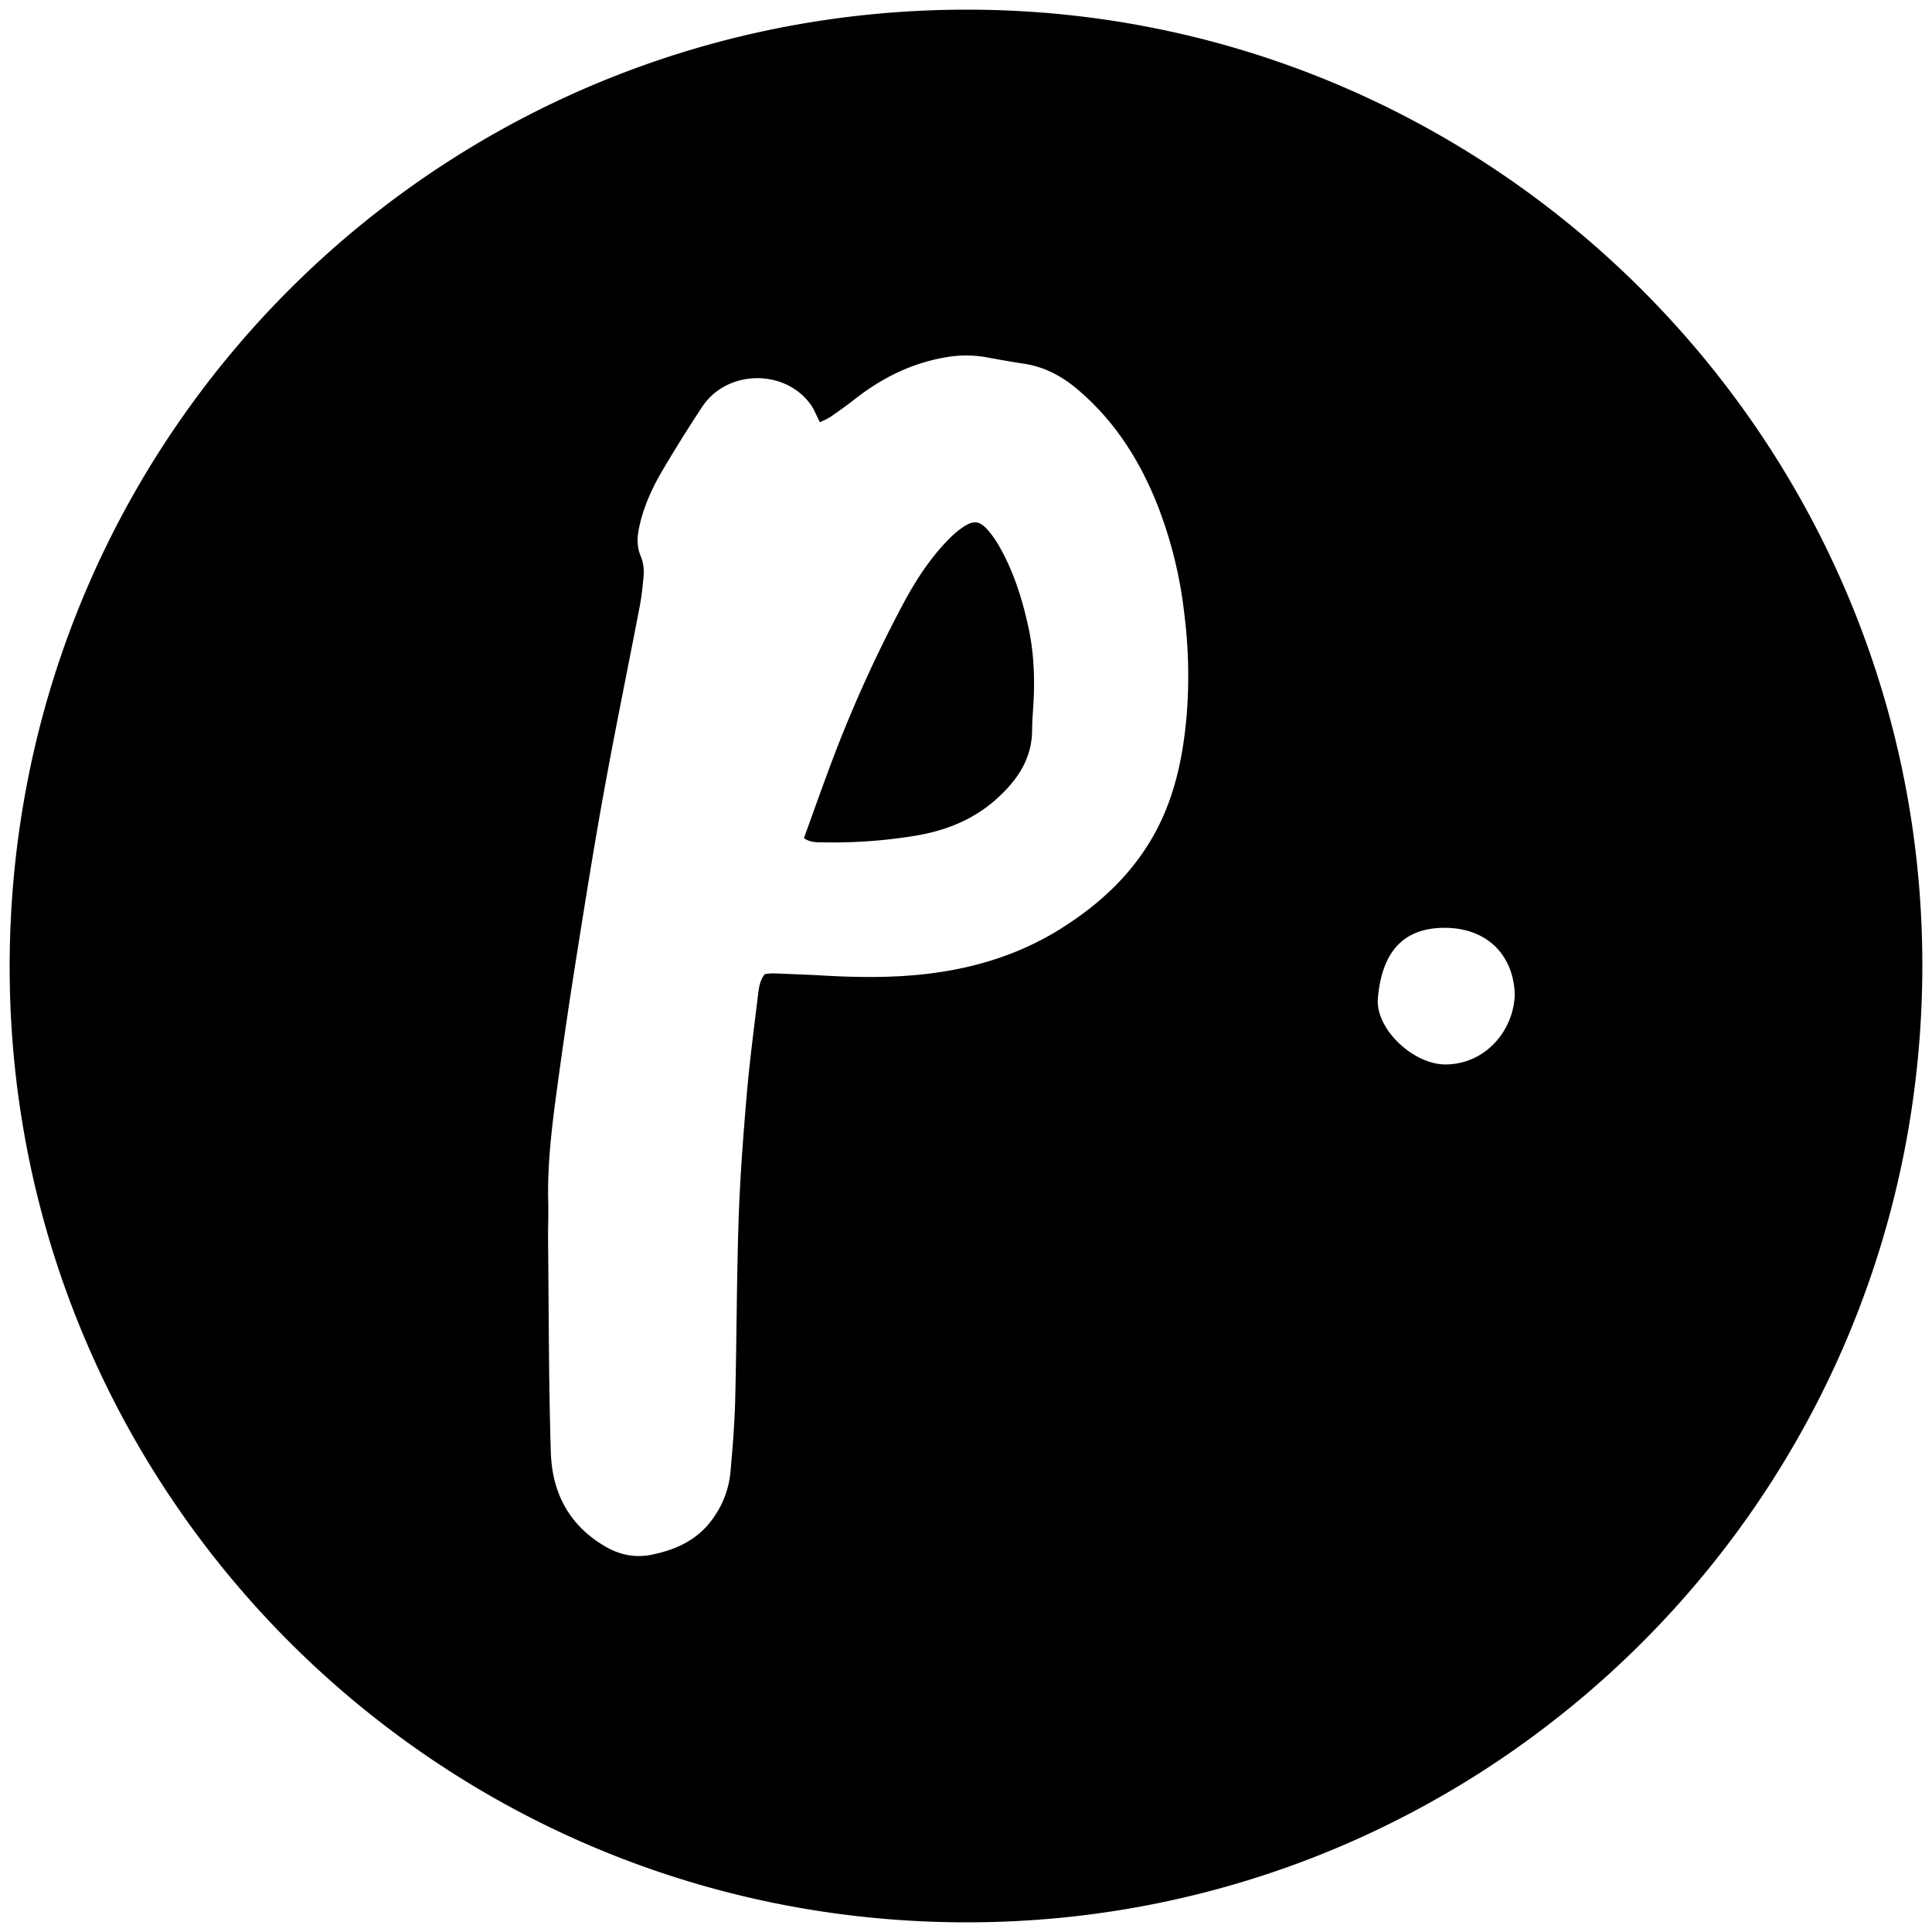 <svg xmlns="http://www.w3.org/2000/svg" viewBox="0 0 1000 1000"><path d="M517.464,283.223a51.174,51.174,0,0,0-5.957-8.633c-4.573-5.206-7.54-5.483-13.379-1.517a45.023,45.023,0,0,0-6.435,5.4c-9.869,9.854-17.412,21.419-23.971,33.619a692.068,692.068,0,0,0-39.037,87.044c-4.223,11.375-8.277,22.814-12.571,34.676,3.565,2.514,7.176,2.116,10.607,2.2a261.126,261.126,0,0,0,44.757-3.076c16.2-2.387,31.352-7.9,43.842-18.974,10.819-9.591,18.85-20.817,18.9-36.16.011-3.5.251-7,.494-10.488,1-14.313.652-28.554-2.4-42.627C529.168,310.229,524.782,296.183,517.464,283.223Z"/><path d="M500.5,5C226.54,5,5,225.55,5,500.5,5,772.476,225.55,995,500.5,995,772.476,995,995,774.453,995,499.507,995,227.528,773.464,5,500.5,5Zm113.65,366.1c-1.894,20.911-6.116,41.231-16.264,59.891-11.5,21.15-28.566,36.95-48.676,49.6-21.162,13.313-44.43,20.518-69.2,23.455-17.75,2.105-35.471,1.92-53.245.931-8.864-.493-17.736-.829-26.607-1.171a33.087,33.087,0,0,0-4.3.393c-2.655,3.342-3.108,7.375-3.575,11.244-2.1,17.427-4.388,34.845-5.872,52.329-1.8,21.23-3.41,42.505-4.113,63.792-1.021,30.907-.983,61.847-1.756,92.764-.316,12.625-1.348,25.246-2.483,37.83a48.408,48.408,0,0,1-8.767,23.418c-7.728,11.184-18.79,16.369-31.608,19.063-8.729,1.834-16.593.3-24.236-4.095-18.837-10.834-27.687-27.921-28.338-48.749-1.133-36.3-1.042-72.633-1.419-108.954-.073-7.03.235-14.067.066-21.094-.473-19.758,1.981-39.284,4.632-58.776q4.351-32.005,9.375-63.919c4.7-29.593,9.378-59.2,14.718-88.676,5.838-32.238,12.46-64.333,18.633-96.511.969-5.048,1.512-10.191,1.979-15.315a22.181,22.181,0,0,0-1.564-11c-1.99-4.65-1.754-9.584-.72-14.508,2.245-10.687,6.743-20.485,12.222-29.781q9.807-16.639,20.478-32.766c12.747-19.175,42.55-19.753,56.034-1.194,1.879,2.587,3,5.73,4.779,9.228a41.061,41.061,0,0,0,5.506-2.723c4.425-3.064,8.794-6.221,13.038-9.53,13.906-10.839,29.289-18.424,46.768-21.354a59.835,59.835,0,0,1,20.958,0c6.44,1.2,12.889,2.362,19.365,3.333,10.531,1.578,19.519,6.352,27.542,13.1,18.907,15.9,31.885,36.03,41.076,58.718a223.284,223.284,0,0,1,14.51,58.437A255,255,0,0,1,614.146,371.1ZM748.78,550.961c-17.074.4-36.981-18.417-35.593-34.275,2.022-23.092,12.44-36.9,35.663-36.434,19.775.4,34.265,12.807,35.2,34.224C783.683,532.632,769.675,550.469,748.78,550.961Z"/></svg>
